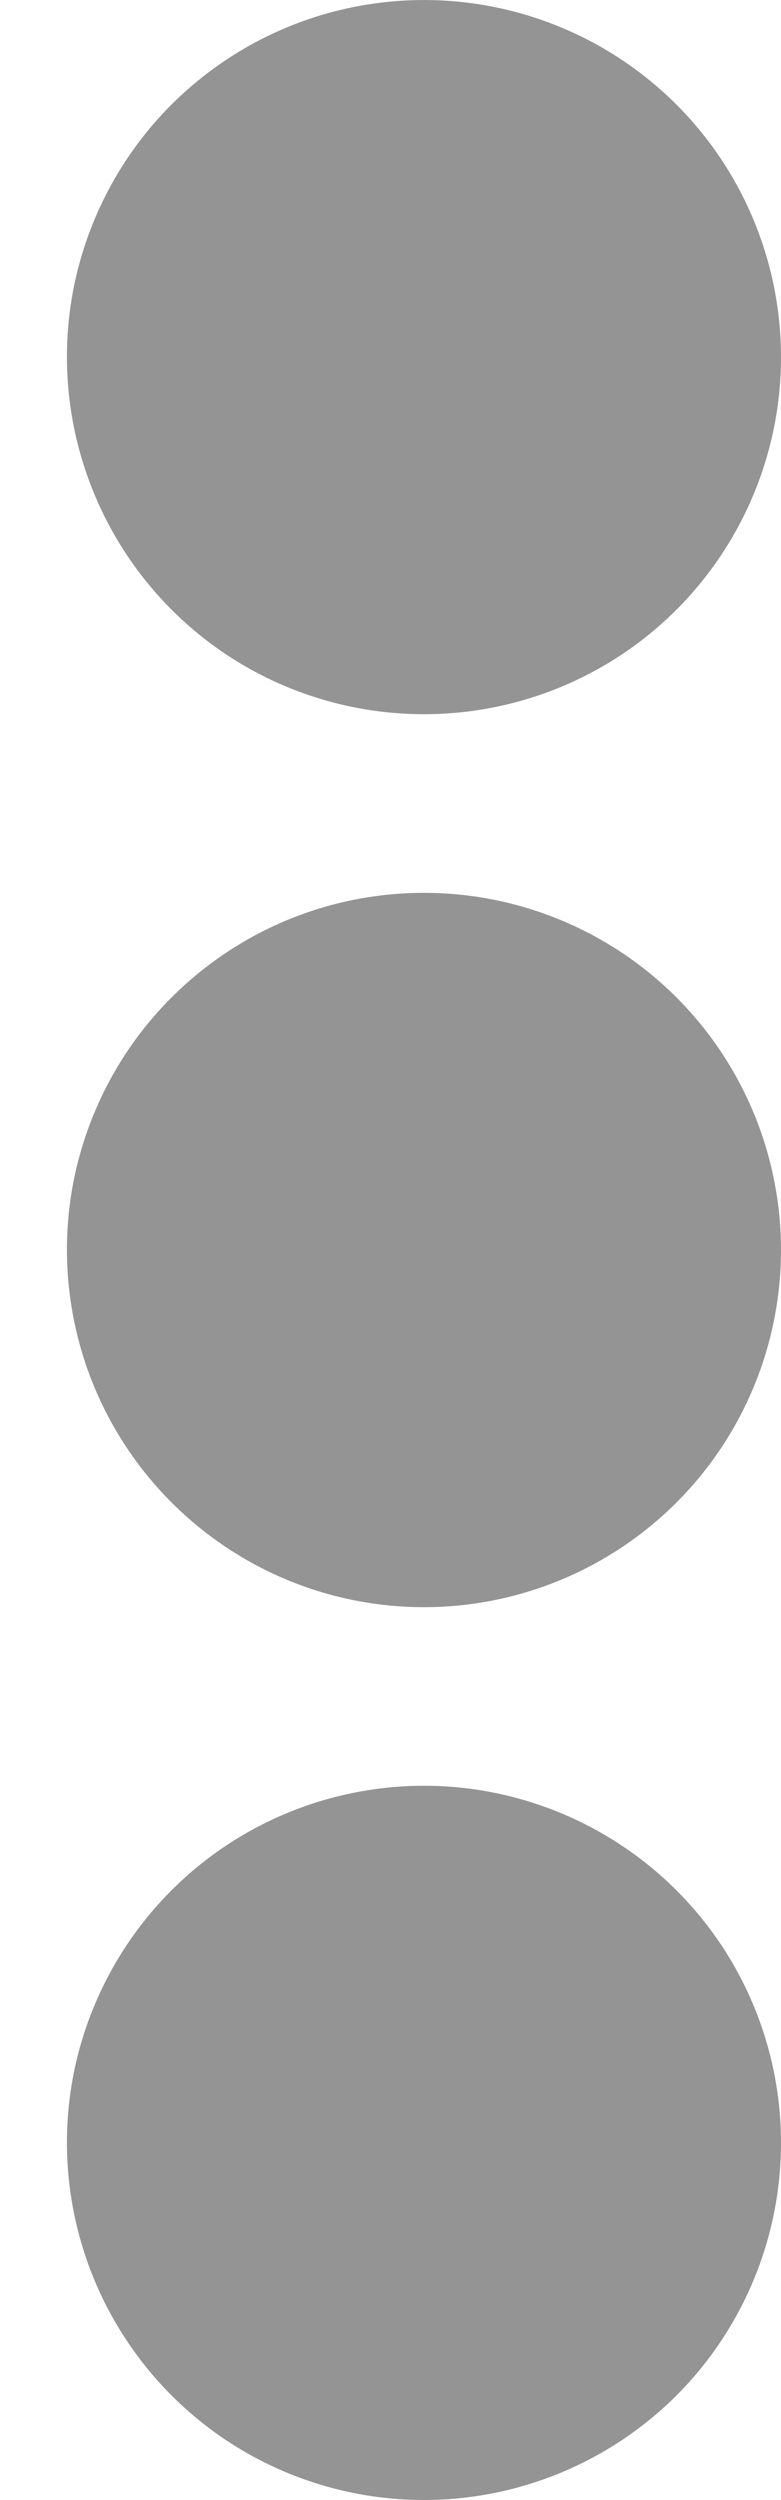 <svg width="5" height="16" viewBox="0 0 5 16" fill="none" xmlns="http://www.w3.org/2000/svg">
<path d="M2.714 4.571C2.262 4.571 1.82 4.437 1.444 4.186C1.069 3.935 0.776 3.578 0.603 3.16C0.43 2.743 0.384 2.283 0.472 1.84C0.561 1.396 0.778 0.989 1.098 0.669C1.418 0.35 1.825 0.132 2.268 0.044C2.712 -0.044 3.171 0.001 3.589 0.174C4.007 0.347 4.364 0.64 4.615 1.016C4.866 1.392 5 1.834 5 2.286C5 2.892 4.759 3.473 4.331 3.902C3.902 4.331 3.32 4.571 2.714 4.571ZM5 8C5 7.548 4.866 7.106 4.615 6.73C4.364 6.354 4.007 6.061 3.589 5.888C3.171 5.715 2.712 5.67 2.268 5.758C1.825 5.846 1.418 6.064 1.098 6.384C0.778 6.703 0.561 7.111 0.472 7.554C0.384 7.997 0.43 8.457 0.603 8.875C0.776 9.292 1.069 9.649 1.444 9.9C1.82 10.152 2.262 10.286 2.714 10.286C3.32 10.286 3.902 10.045 4.331 9.616C4.759 9.188 5 8.606 5 8ZM5 13.714C5 13.262 4.866 12.82 4.615 12.444C4.364 12.069 4.007 11.776 3.589 11.603C3.171 11.43 2.712 11.384 2.268 11.473C1.825 11.561 1.418 11.778 1.098 12.098C0.778 12.418 0.561 12.825 0.472 13.268C0.384 13.712 0.43 14.171 0.603 14.589C0.776 15.007 1.069 15.364 1.444 15.615C1.82 15.866 2.262 16 2.714 16C3.32 16 3.902 15.759 4.331 15.331C4.759 14.902 5 14.32 5 13.714Z" fill="#949494"/>
</svg>
